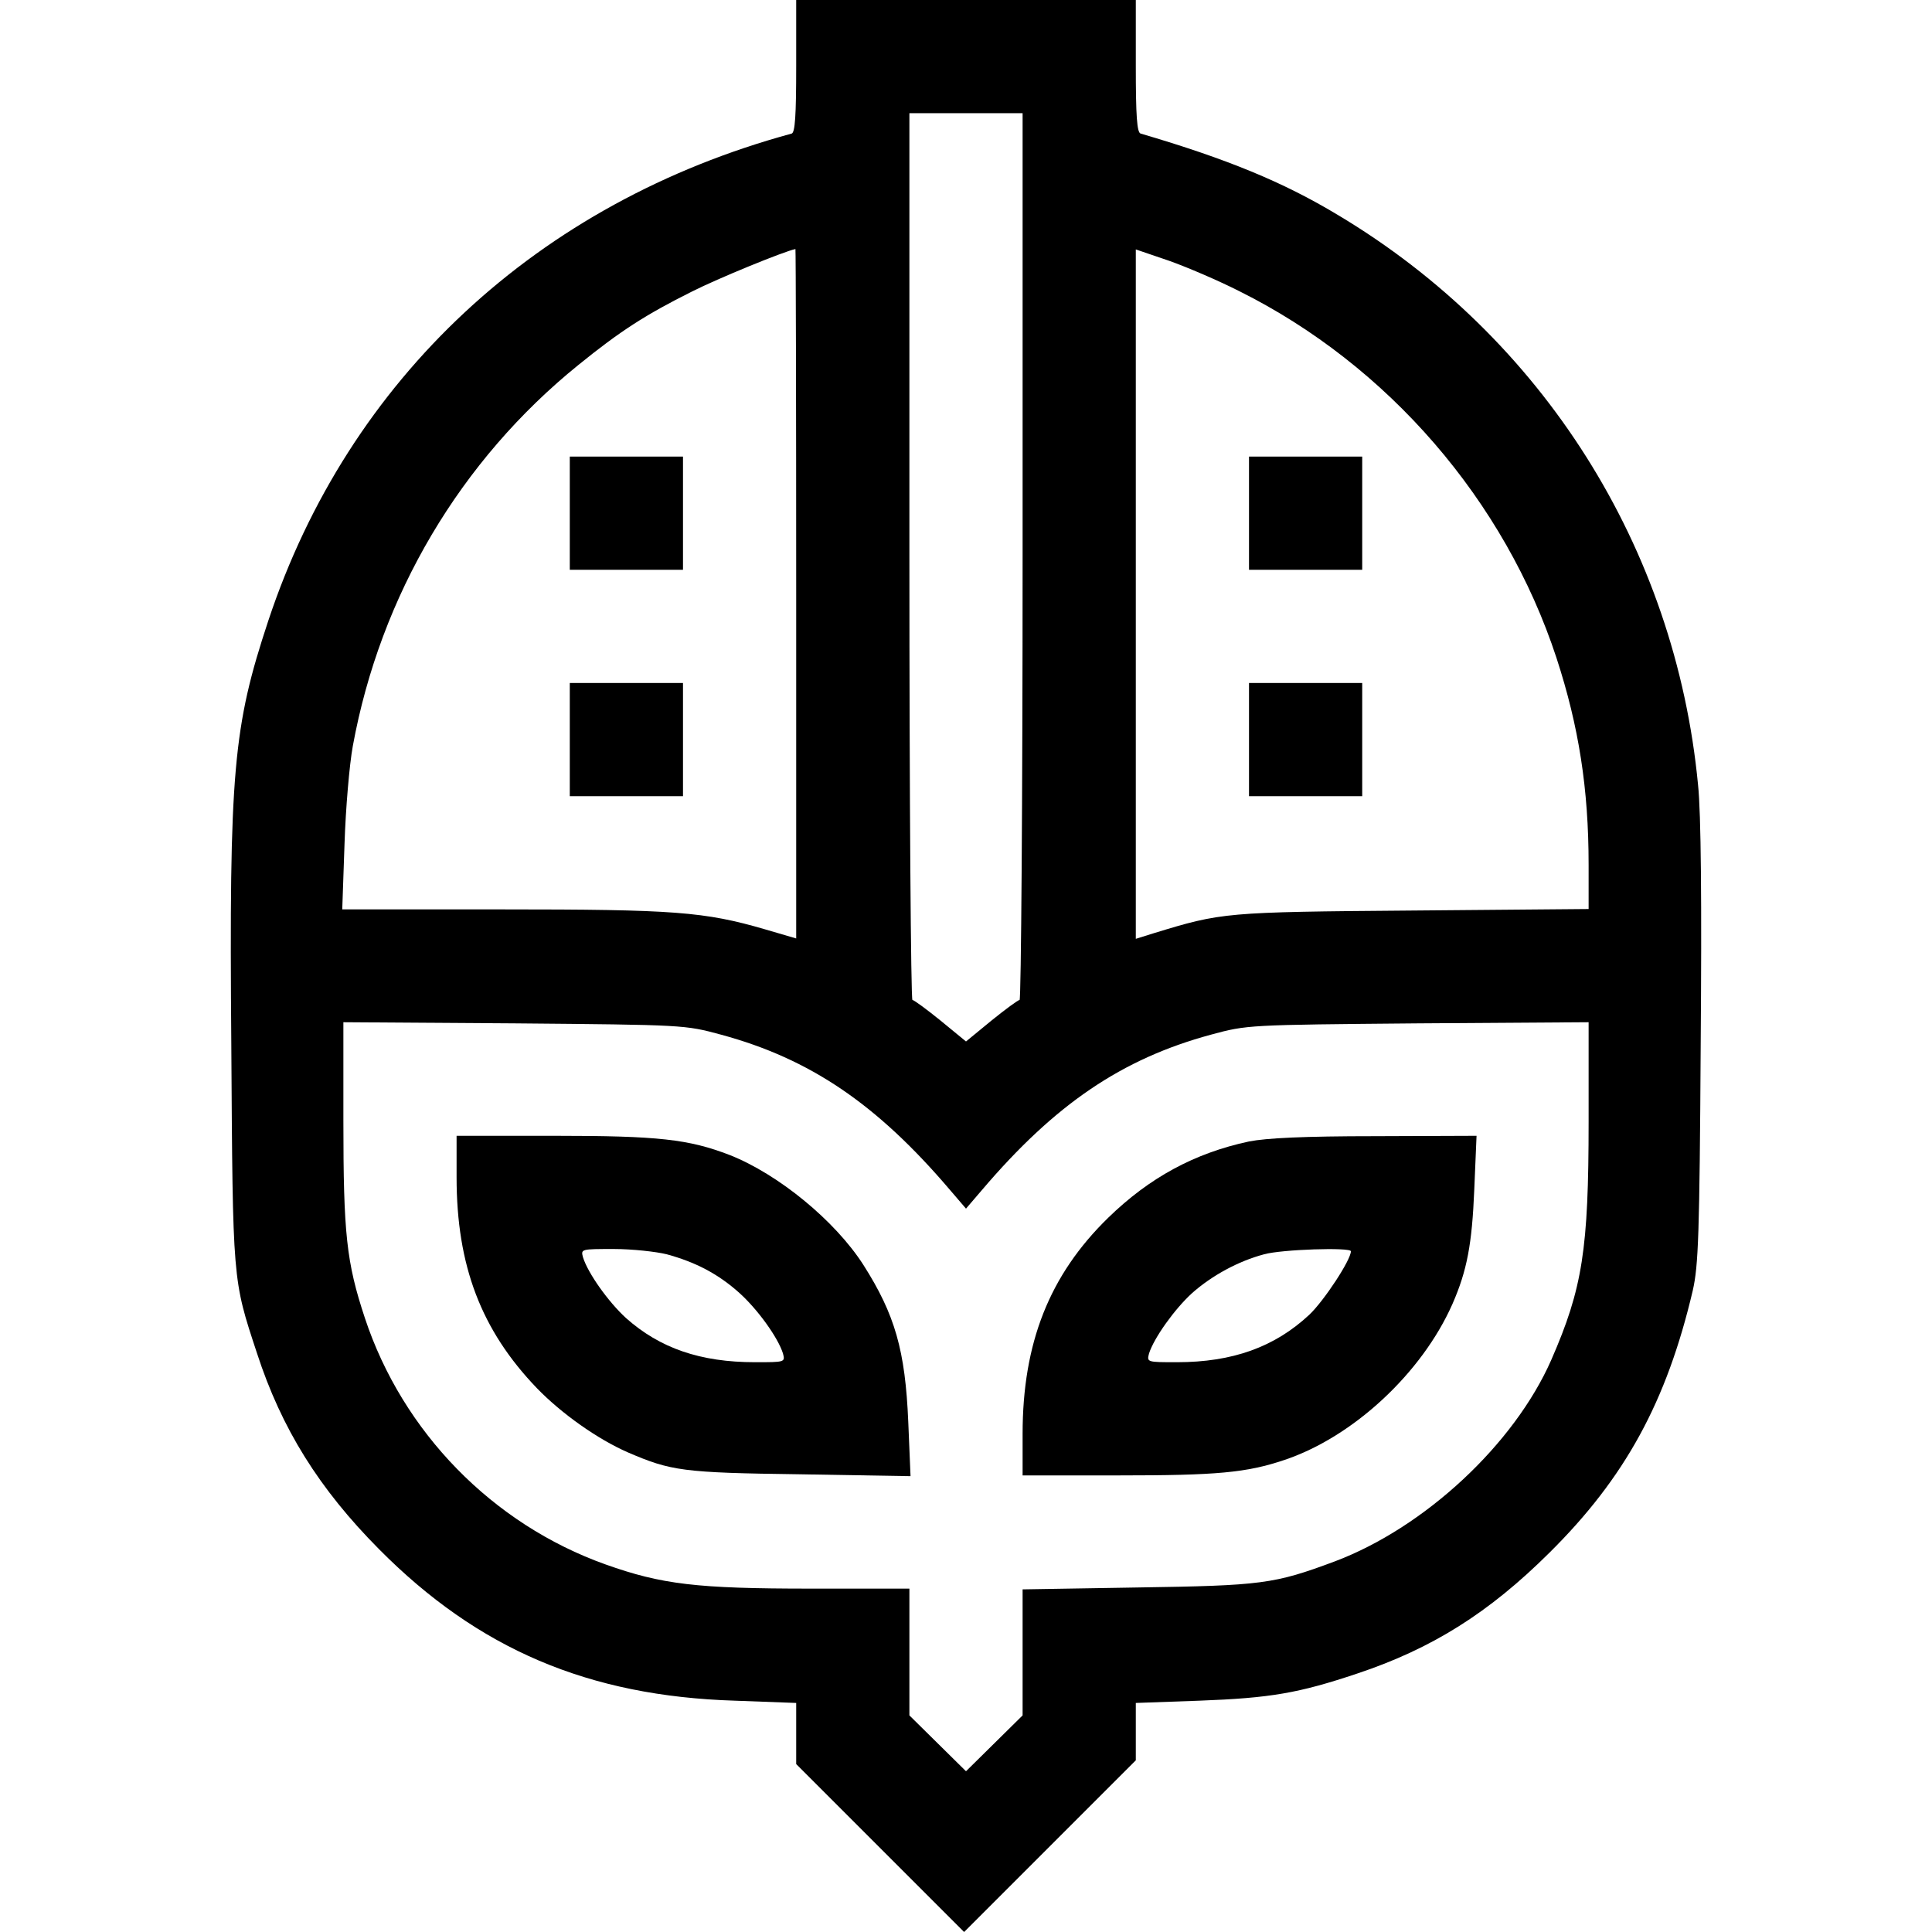 <?xml version="1.0" standalone="no"?>
<!DOCTYPE svg PUBLIC "-//W3C//DTD SVG 20010904//EN"
 "http://www.w3.org/TR/2001/REC-SVG-20010904/DTD/svg10.dtd">
<svg version="1.0" xmlns="http://www.w3.org/2000/svg"
 width="512pt" height="512pt" viewBox="0 0 512 512"
 preserveAspectRatio="xMidYMid meet">

<g transform="translate(0,512) scale(0.1,-0.1)"
fill="#000000" stroke="none">
<path d="M2110 4945 c0 -132 -3 -176 -12 -179 -673 -183 -1174 -649 -1387
-1291 -93 -281 -104 -397 -98 -1125 4 -629 3 -619 68 -816 65 -200 165 -360
324 -520 262 -264 554 -389 943 -401 l162 -6 0 -81 0 -81 223 -223 222 -222
228 228 227 227 0 76 0 76 168 6 c189 7 264 20 419 72 198 66 349 161 509 320
201 199 311 401 380 695 15 66 18 147 21 650 3 377 1 615 -7 690 -60 629 -412
1186 -954 1510 -146 88 -295 149 -523 216 -10 2 -13 47 -13 179 l0 175 -450 0
-450 0 0 -175z m600 -1300 c0 -646 -4 -1175 -8 -1175 -4 0 -38 -25 -75 -55
l-67 -55 -67 55 c-37 30 -71 55 -75 55 -4 0 -8 529 -8 1175 l0 1175 150 0 150
0 0 -1175z m-600 -98 l0 -914 -82 24 c-161 47 -242 53 -697 53 l-424 0 6 173
c3 94 13 211 22 260 73 399 285 757 598 1010 111 90 178 133 300 194 69 35
245 107 275 113 1 0 2 -411 2 -913z m1175 801 c393 -196 703 -554 840 -972 59
-181 85 -346 85 -548 l0 -117 -467 -4 c-498 -4 -505 -5 -685 -60 l-48 -15 0
914 0 913 88 -30 c48 -17 132 -53 187 -81z m-1374 -1970 c236 -64 413 -184
607 -412 l42 -49 42 49 c194 228 371 348 607 412 96 26 97 26 549 30 l452 3 0
-263 c0 -339 -16 -442 -99 -632 -98 -223 -335 -444 -574 -534 -161 -60 -193
-64 -524 -69 l-303 -5 0 -167 0 -167 -75 -74 -75 -74 -75 74 -75 74 0 168 0
168 -262 0 c-301 0 -394 11 -543 64 -300 107 -538 351 -638 653 -49 148 -57
223 -57 524 l0 260 453 -3 c451 -4 452 -4 548 -30z"/>
<path d="M1510 3760 l0 -150 150 0 150 0 0 150 0 150 -150 0 -150 0 0 -150z"/>
<path d="M1510 3160 l0 -150 150 0 150 0 0 150 0 150 -150 0 -150 0 0 -150z"/>
<path d="M3310 3760 l0 -150 150 0 150 0 0 150 0 150 -150 0 -150 0 0 -150z"/>
<path d="M3310 3160 l0 -150 150 0 150 0 0 150 0 150 -150 0 -150 0 0 -150z"/>
<path d="M1210 2000 c0 -234 65 -405 213 -559 66 -68 161 -135 241 -170 114
-49 145 -54 455 -58 l294 -5 -6 144 c-8 189 -35 284 -119 416 -75 117 -225
240 -354 291 -109 42 -189 51 -464 51 l-260 0 0 -110z m557 -204 c77 -21 136
-52 192 -102 49 -44 103 -119 116 -161 6 -23 5 -23 -74 -23 -145 0 -252 37
-342 117 -47 43 -101 119 -114 161 -6 22 -5 22 82 22 48 0 112 -7 140 -14z"/>
<path d="M3310 2095 c-145 -31 -264 -96 -373 -202 -156 -152 -227 -332 -227
-573 l0 -110 253 0 c262 0 340 7 441 41 182 61 364 230 445 413 39 89 52 159
58 304 l6 142 -269 -1 c-189 0 -288 -5 -334 -14z m270 -291 c0 -23 -71 -131
-110 -168 -92 -86 -204 -126 -351 -126 -79 0 -80 0 -74 23 13 41 67 117 114
160 53 47 123 85 191 103 46 13 230 19 230 8z"/>
</g>
</svg>
